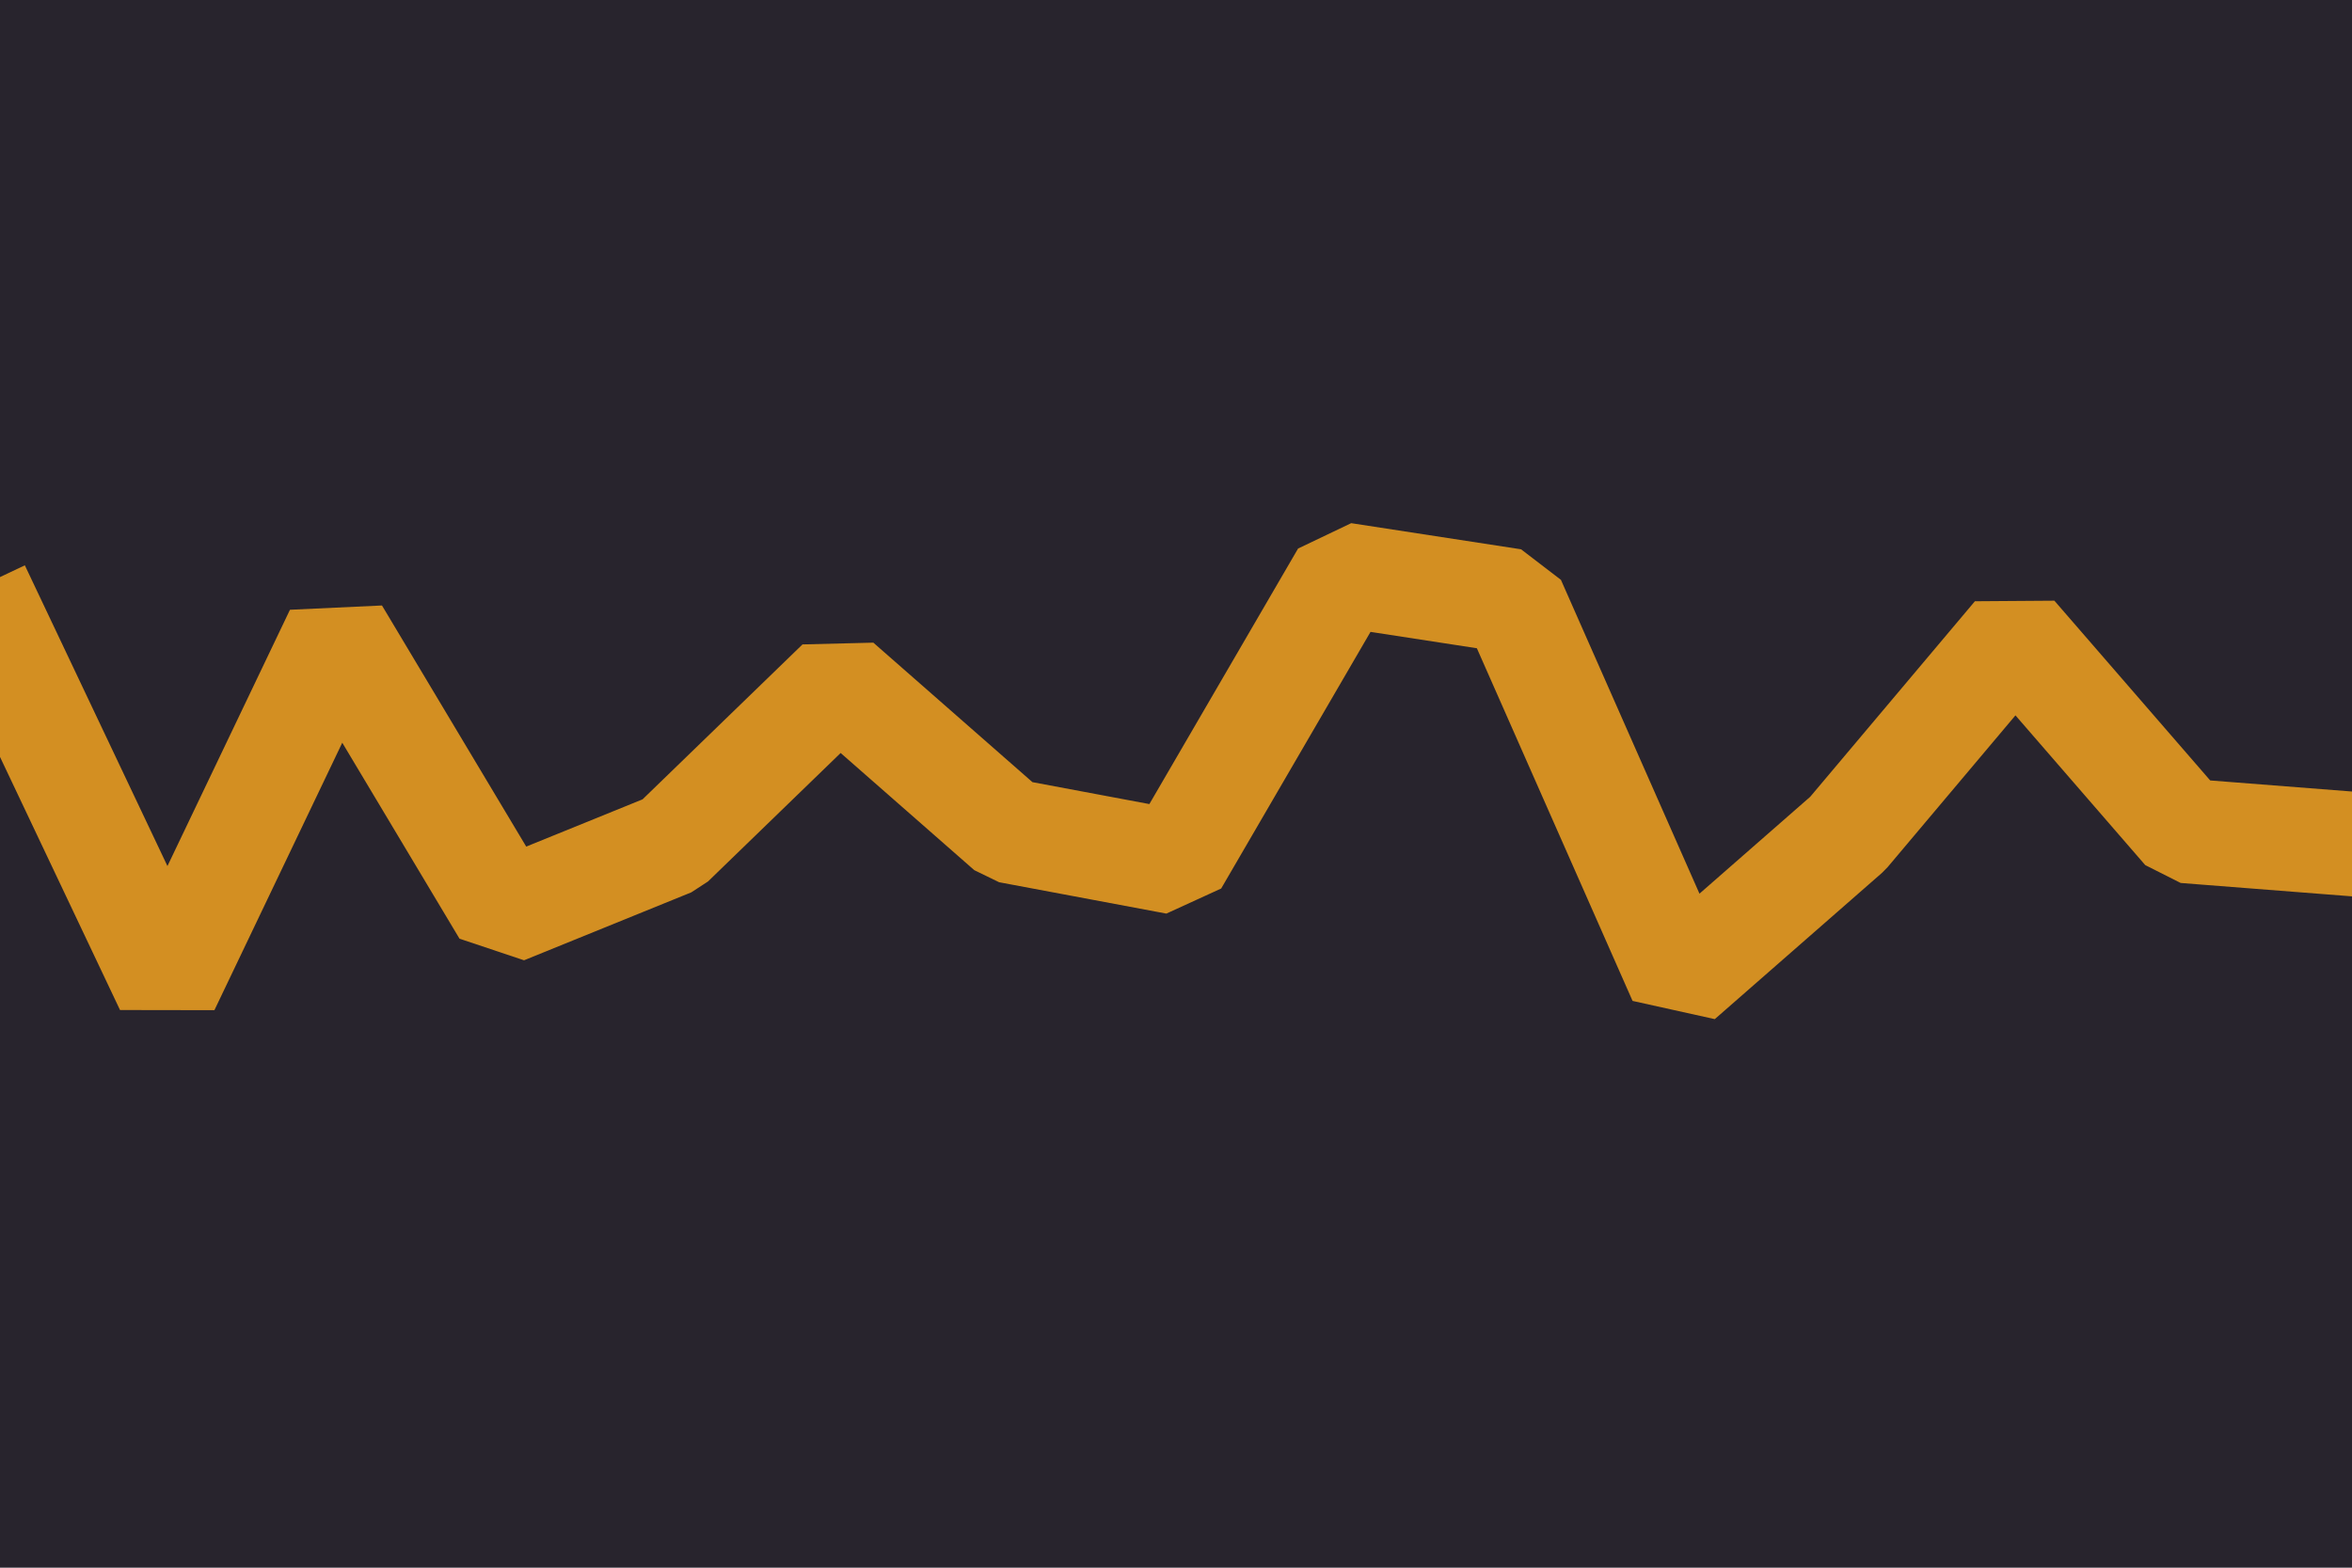 <svg id="visual" viewBox="0 0 900 600" width="900" height="600" xmlns="http://www.w3.org/2000/svg" xmlns:xlink="http://www.w3.org/1999/xlink" version="1.1"><rect x="0" y="0" width="900" height="600" fill="#28242D"></rect><path d="M0 243L64 378L129 242L193 349L257 323L321 261L386 318L450 330L514 220L579 230L643 375L707 319L771 243L836 318L900 323" fill="none" stroke-linecap="square" stroke-linejoin="bevel" stroke="#D38F22" stroke-width="40"></path></svg>